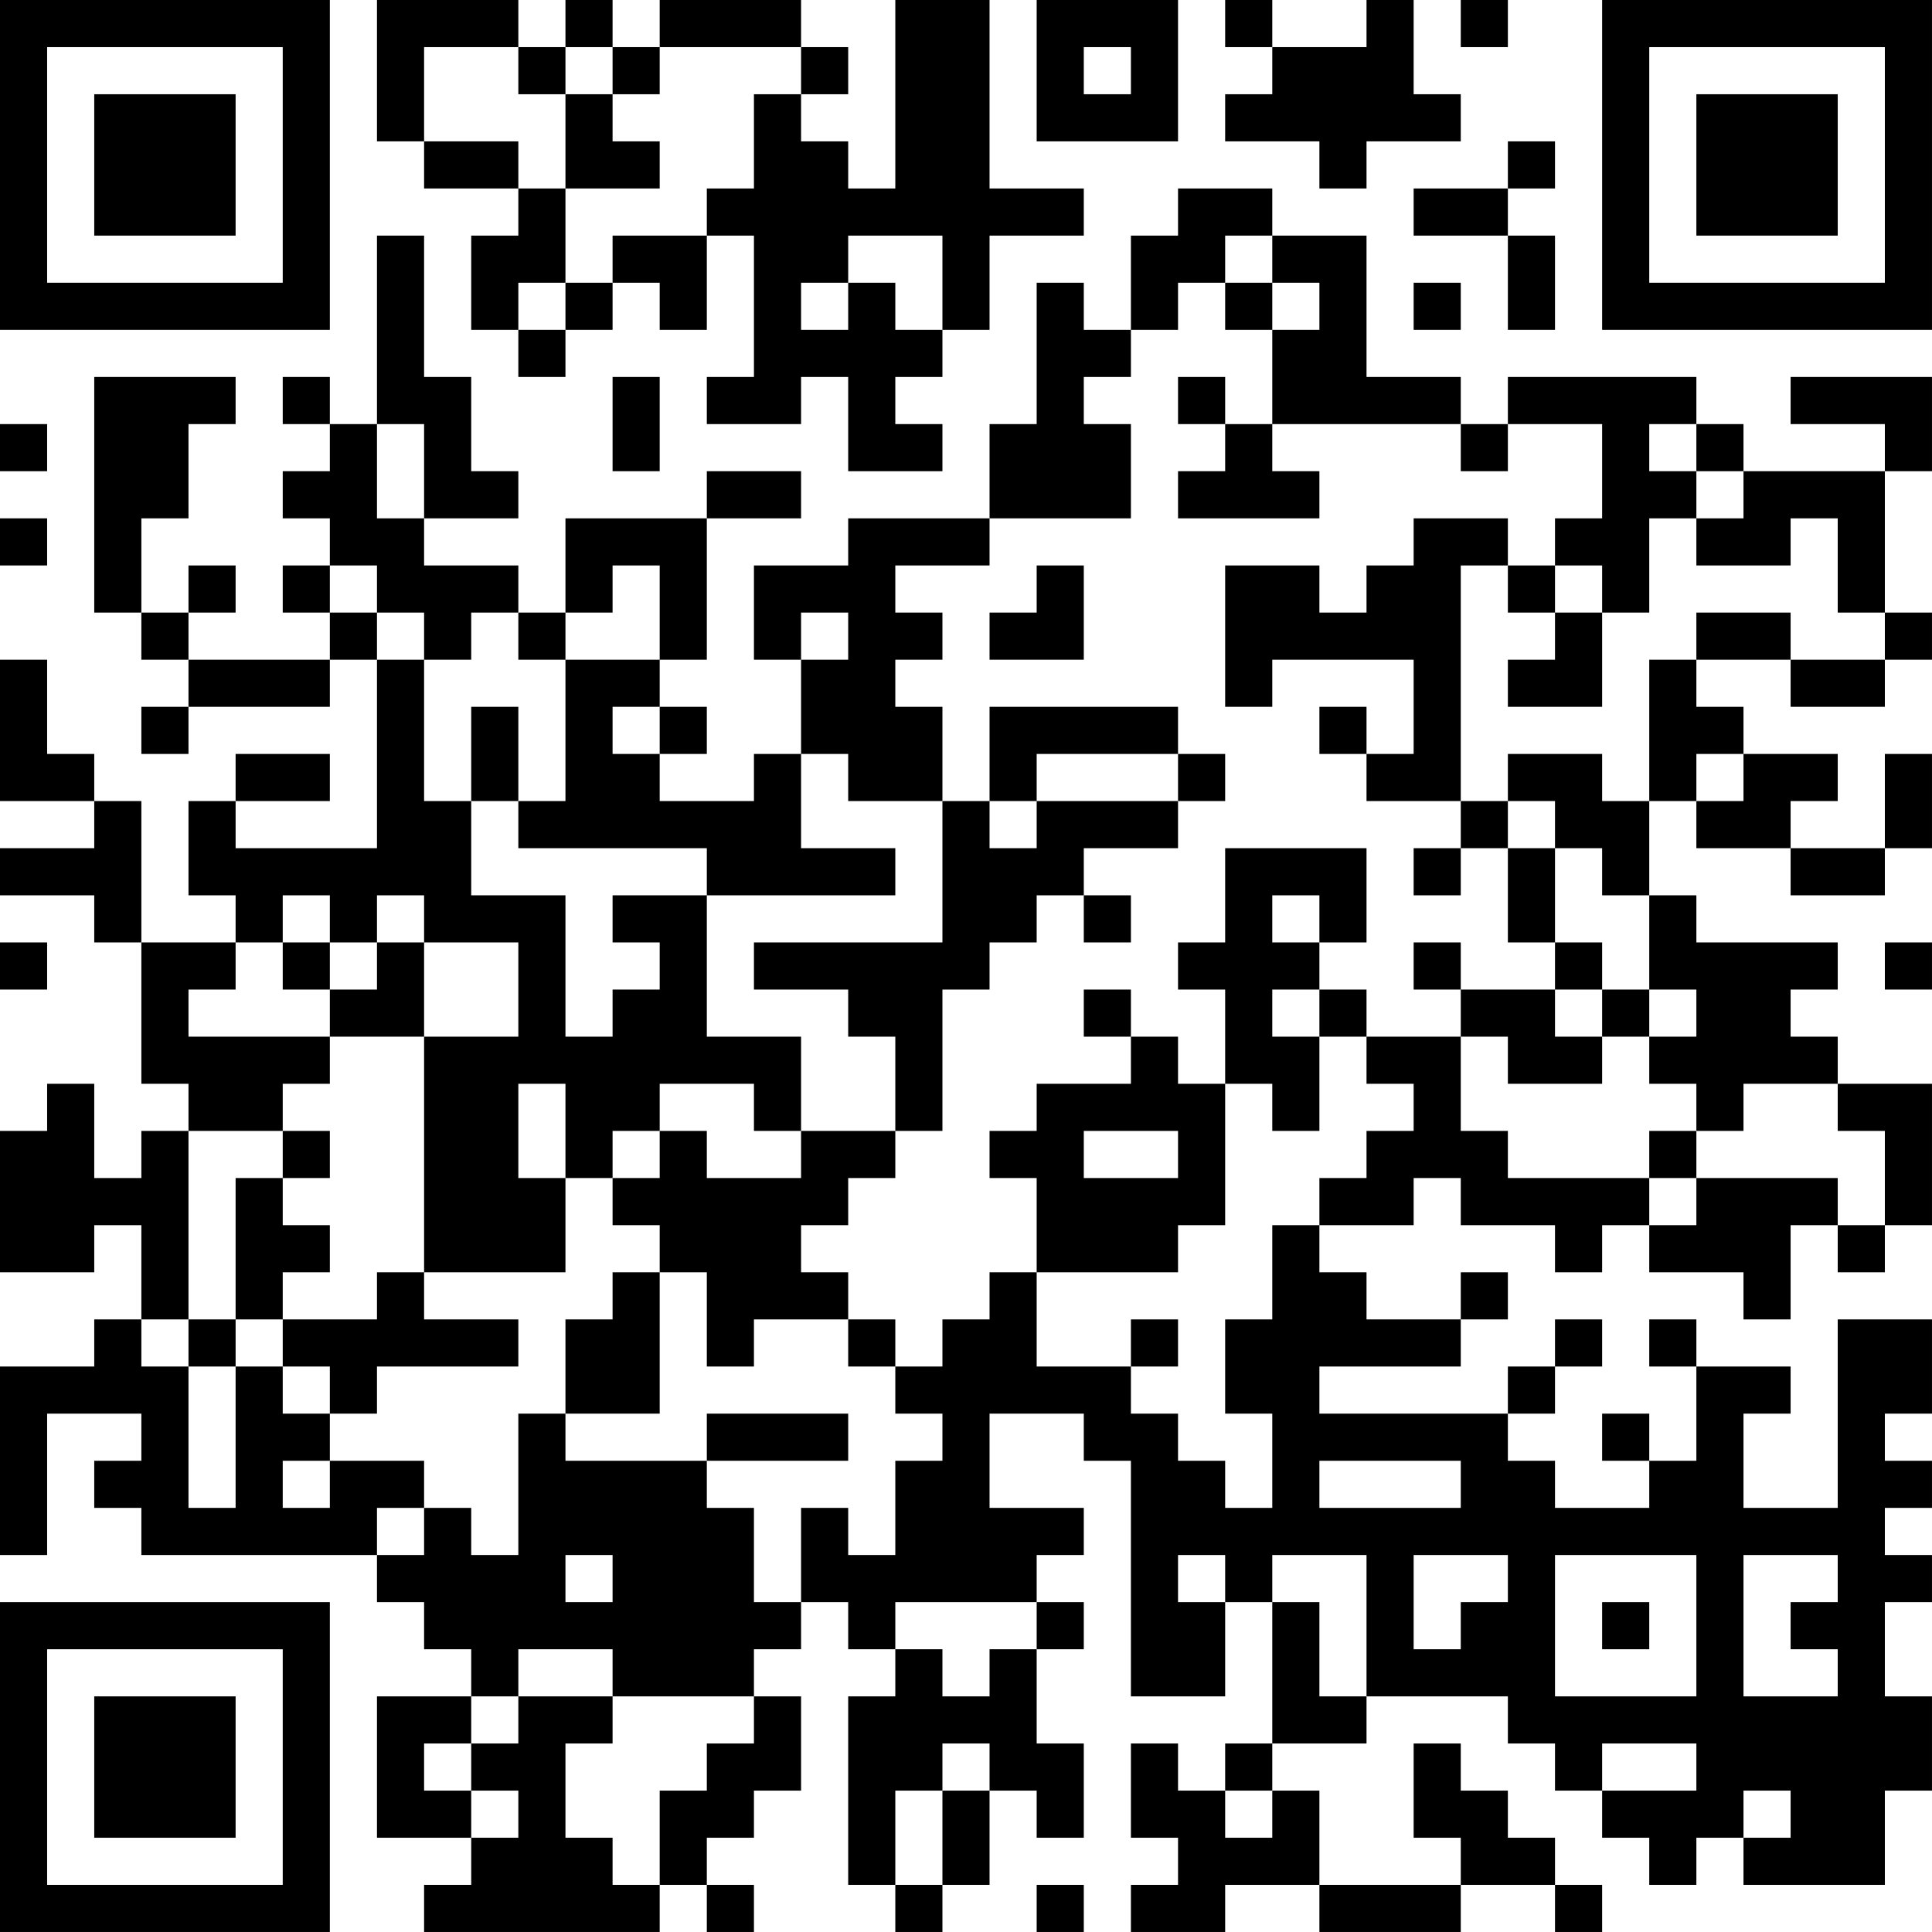 <?xml version="1.0" encoding="UTF-8"?>
<svg xmlns="http://www.w3.org/2000/svg" version="1.1" width="200" height="200" viewBox="0 0 200 200"><rect x="0" y="0" width="200" height="200" fill="#ffffff"/><g transform="scale(4.878)"><g transform="translate(0,0)"><path fill-rule="evenodd" d="M8 0L8 3L9 3L9 4L11 4L11 5L10 5L10 7L11 7L11 8L12 8L12 7L13 7L13 6L14 6L14 7L15 7L15 5L16 5L16 8L15 8L15 9L17 9L17 8L18 8L18 10L20 10L20 9L19 9L19 8L20 8L20 7L21 7L21 5L23 5L23 4L21 4L21 0L19 0L19 4L18 4L18 3L17 3L17 2L18 2L18 1L17 1L17 0L14 0L14 1L13 1L13 0L12 0L12 1L11 1L11 0ZM22 0L22 3L25 3L25 0ZM26 0L26 1L27 1L27 2L26 2L26 3L28 3L28 4L29 4L29 3L31 3L31 2L30 2L30 0L29 0L29 1L27 1L27 0ZM31 0L31 1L32 1L32 0ZM9 1L9 3L11 3L11 4L12 4L12 6L11 6L11 7L12 7L12 6L13 6L13 5L15 5L15 4L16 4L16 2L17 2L17 1L14 1L14 2L13 2L13 1L12 1L12 2L11 2L11 1ZM23 1L23 2L24 2L24 1ZM12 2L12 4L14 4L14 3L13 3L13 2ZM32 3L32 4L30 4L30 5L32 5L32 7L33 7L33 5L32 5L32 4L33 4L33 3ZM25 4L25 5L24 5L24 7L23 7L23 6L22 6L22 9L21 9L21 11L18 11L18 12L16 12L16 14L17 14L17 16L16 16L16 17L14 17L14 16L15 16L15 15L14 15L14 14L15 14L15 11L17 11L17 10L15 10L15 11L12 11L12 13L11 13L11 12L9 12L9 11L11 11L11 10L10 10L10 8L9 8L9 5L8 5L8 9L7 9L7 8L6 8L6 9L7 9L7 10L6 10L6 11L7 11L7 12L6 12L6 13L7 13L7 14L4 14L4 13L5 13L5 12L4 12L4 13L3 13L3 11L4 11L4 9L5 9L5 8L2 8L2 13L3 13L3 14L4 14L4 15L3 15L3 16L4 16L4 15L7 15L7 14L8 14L8 18L5 18L5 17L7 17L7 16L5 16L5 17L4 17L4 19L5 19L5 20L3 20L3 17L2 17L2 16L1 16L1 14L0 14L0 17L2 17L2 18L0 18L0 19L2 19L2 20L3 20L3 23L4 23L4 24L3 24L3 25L2 25L2 23L1 23L1 24L0 24L0 27L2 27L2 26L3 26L3 28L2 28L2 29L0 29L0 33L1 33L1 30L3 30L3 31L2 31L2 32L3 32L3 33L8 33L8 34L9 34L9 35L10 35L10 36L8 36L8 39L10 39L10 40L9 40L9 41L14 41L14 40L15 40L15 41L16 41L16 40L15 40L15 39L16 39L16 38L17 38L17 36L16 36L16 35L17 35L17 34L18 34L18 35L19 35L19 36L18 36L18 40L19 40L19 41L20 41L20 40L21 40L21 38L22 38L22 39L23 39L23 37L22 37L22 35L23 35L23 34L22 34L22 33L23 33L23 32L21 32L21 30L23 30L23 31L24 31L24 36L26 36L26 34L27 34L27 37L26 37L26 38L25 38L25 37L24 37L24 39L25 39L25 40L24 40L24 41L26 41L26 40L28 40L28 41L31 41L31 40L33 40L33 41L34 41L34 40L33 40L33 39L32 39L32 38L31 38L31 37L30 37L30 39L31 39L31 40L28 40L28 38L27 38L27 37L29 37L29 36L32 36L32 37L33 37L33 38L34 38L34 39L35 39L35 40L36 40L36 39L37 39L37 40L40 40L40 38L41 38L41 36L40 36L40 34L41 34L41 33L40 33L40 32L41 32L41 31L40 31L40 30L41 30L41 28L39 28L39 32L37 32L37 30L38 30L38 29L36 29L36 28L35 28L35 29L36 29L36 31L35 31L35 30L34 30L34 31L35 31L35 32L33 32L33 31L32 31L32 30L33 30L33 29L34 29L34 28L33 28L33 29L32 29L32 30L28 30L28 29L31 29L31 28L32 28L32 27L31 27L31 28L29 28L29 27L28 27L28 26L30 26L30 25L31 25L31 26L33 26L33 27L34 27L34 26L35 26L35 27L37 27L37 28L38 28L38 26L39 26L39 27L40 27L40 26L41 26L41 23L39 23L39 22L38 22L38 21L39 21L39 20L36 20L36 19L35 19L35 17L36 17L36 18L38 18L38 19L40 19L40 18L41 18L41 16L40 16L40 18L38 18L38 17L39 17L39 16L37 16L37 15L36 15L36 14L38 14L38 15L40 15L40 14L41 14L41 13L40 13L40 10L41 10L41 8L38 8L38 9L40 9L40 10L37 10L37 9L36 9L36 8L32 8L32 9L31 9L31 8L29 8L29 5L27 5L27 4ZM18 5L18 6L17 6L17 7L18 7L18 6L19 6L19 7L20 7L20 5ZM26 5L26 6L25 6L25 7L24 7L24 8L23 8L23 9L24 9L24 11L21 11L21 12L19 12L19 13L20 13L20 14L19 14L19 15L20 15L20 17L18 17L18 16L17 16L17 18L19 18L19 19L15 19L15 18L11 18L11 17L12 17L12 14L14 14L14 12L13 12L13 13L12 13L12 14L11 14L11 13L10 13L10 14L9 14L9 13L8 13L8 12L7 12L7 13L8 13L8 14L9 14L9 17L10 17L10 19L12 19L12 22L13 22L13 21L14 21L14 20L13 20L13 19L15 19L15 22L17 22L17 24L16 24L16 23L14 23L14 24L13 24L13 25L12 25L12 23L11 23L11 25L12 25L12 27L9 27L9 22L11 22L11 20L9 20L9 19L8 19L8 20L7 20L7 19L6 19L6 20L5 20L5 21L4 21L4 22L7 22L7 23L6 23L6 24L4 24L4 28L3 28L3 29L4 29L4 32L5 32L5 29L6 29L6 30L7 30L7 31L6 31L6 32L7 32L7 31L9 31L9 32L8 32L8 33L9 33L9 32L10 32L10 33L11 33L11 30L12 30L12 31L15 31L15 32L16 32L16 34L17 34L17 32L18 32L18 33L19 33L19 31L20 31L20 30L19 30L19 29L20 29L20 28L21 28L21 27L22 27L22 29L24 29L24 30L25 30L25 31L26 31L26 32L27 32L27 30L26 30L26 28L27 28L27 26L28 26L28 25L29 25L29 24L30 24L30 23L29 23L29 22L31 22L31 24L32 24L32 25L35 25L35 26L36 26L36 25L39 25L39 26L40 26L40 24L39 24L39 23L37 23L37 24L36 24L36 23L35 23L35 22L36 22L36 21L35 21L35 19L34 19L34 18L33 18L33 17L32 17L32 16L34 16L34 17L35 17L35 14L36 14L36 13L38 13L38 14L40 14L40 13L39 13L39 11L38 11L38 12L36 12L36 11L37 11L37 10L36 10L36 9L35 9L35 10L36 10L36 11L35 11L35 13L34 13L34 12L33 12L33 11L34 11L34 9L32 9L32 10L31 10L31 9L27 9L27 7L28 7L28 6L27 6L27 5ZM26 6L26 7L27 7L27 6ZM30 6L30 7L31 7L31 6ZM13 8L13 10L14 10L14 8ZM25 8L25 9L26 9L26 10L25 10L25 11L28 11L28 10L27 10L27 9L26 9L26 8ZM0 9L0 10L1 10L1 9ZM8 9L8 11L9 11L9 9ZM0 11L0 12L1 12L1 11ZM30 11L30 12L29 12L29 13L28 13L28 12L26 12L26 15L27 15L27 14L30 14L30 16L29 16L29 15L28 15L28 16L29 16L29 17L31 17L31 18L30 18L30 19L31 19L31 18L32 18L32 20L33 20L33 21L31 21L31 20L30 20L30 21L31 21L31 22L32 22L32 23L34 23L34 22L35 22L35 21L34 21L34 20L33 20L33 18L32 18L32 17L31 17L31 12L32 12L32 13L33 13L33 14L32 14L32 15L34 15L34 13L33 13L33 12L32 12L32 11ZM22 12L22 13L21 13L21 14L23 14L23 12ZM17 13L17 14L18 14L18 13ZM10 15L10 17L11 17L11 15ZM13 15L13 16L14 16L14 15ZM21 15L21 17L20 17L20 20L16 20L16 21L18 21L18 22L19 22L19 24L17 24L17 25L15 25L15 24L14 24L14 25L13 25L13 26L14 26L14 27L13 27L13 28L12 28L12 30L14 30L14 27L15 27L15 29L16 29L16 28L18 28L18 29L19 29L19 28L18 28L18 27L17 27L17 26L18 26L18 25L19 25L19 24L20 24L20 21L21 21L21 20L22 20L22 19L23 19L23 20L24 20L24 19L23 19L23 18L25 18L25 17L26 17L26 16L25 16L25 15ZM22 16L22 17L21 17L21 18L22 18L22 17L25 17L25 16ZM36 16L36 17L37 17L37 16ZM26 18L26 20L25 20L25 21L26 21L26 23L25 23L25 22L24 22L24 21L23 21L23 22L24 22L24 23L22 23L22 24L21 24L21 25L22 25L22 27L25 27L25 26L26 26L26 23L27 23L27 24L28 24L28 22L29 22L29 21L28 21L28 20L29 20L29 18ZM27 19L27 20L28 20L28 19ZM0 20L0 21L1 21L1 20ZM6 20L6 21L7 21L7 22L9 22L9 20L8 20L8 21L7 21L7 20ZM40 20L40 21L41 21L41 20ZM27 21L27 22L28 22L28 21ZM33 21L33 22L34 22L34 21ZM6 24L6 25L5 25L5 28L4 28L4 29L5 29L5 28L6 28L6 29L7 29L7 30L8 30L8 29L11 29L11 28L9 28L9 27L8 27L8 28L6 28L6 27L7 27L7 26L6 26L6 25L7 25L7 24ZM23 24L23 25L25 25L25 24ZM35 24L35 25L36 25L36 24ZM24 28L24 29L25 29L25 28ZM15 30L15 31L18 31L18 30ZM28 31L28 32L31 32L31 31ZM12 33L12 34L13 34L13 33ZM25 33L25 34L26 34L26 33ZM27 33L27 34L28 34L28 36L29 36L29 33ZM30 33L30 35L31 35L31 34L32 34L32 33ZM33 33L33 36L36 36L36 33ZM37 33L37 36L39 36L39 35L38 35L38 34L39 34L39 33ZM19 34L19 35L20 35L20 36L21 36L21 35L22 35L22 34ZM34 34L34 35L35 35L35 34ZM11 35L11 36L10 36L10 37L9 37L9 38L10 38L10 39L11 39L11 38L10 38L10 37L11 37L11 36L13 36L13 37L12 37L12 39L13 39L13 40L14 40L14 38L15 38L15 37L16 37L16 36L13 36L13 35ZM20 37L20 38L19 38L19 40L20 40L20 38L21 38L21 37ZM34 37L34 38L36 38L36 37ZM26 38L26 39L27 39L27 38ZM37 38L37 39L38 39L38 38ZM22 40L22 41L23 41L23 40ZM0 0L0 7L7 7L7 0ZM1 1L1 6L6 6L6 1ZM2 2L2 5L5 5L5 2ZM34 0L34 7L41 7L41 0ZM35 1L35 6L40 6L40 1ZM36 2L36 5L39 5L39 2ZM0 34L0 41L7 41L7 34ZM1 35L1 40L6 40L6 35ZM2 36L2 39L5 39L5 36Z" fill="#000000"/></g></g></svg>
